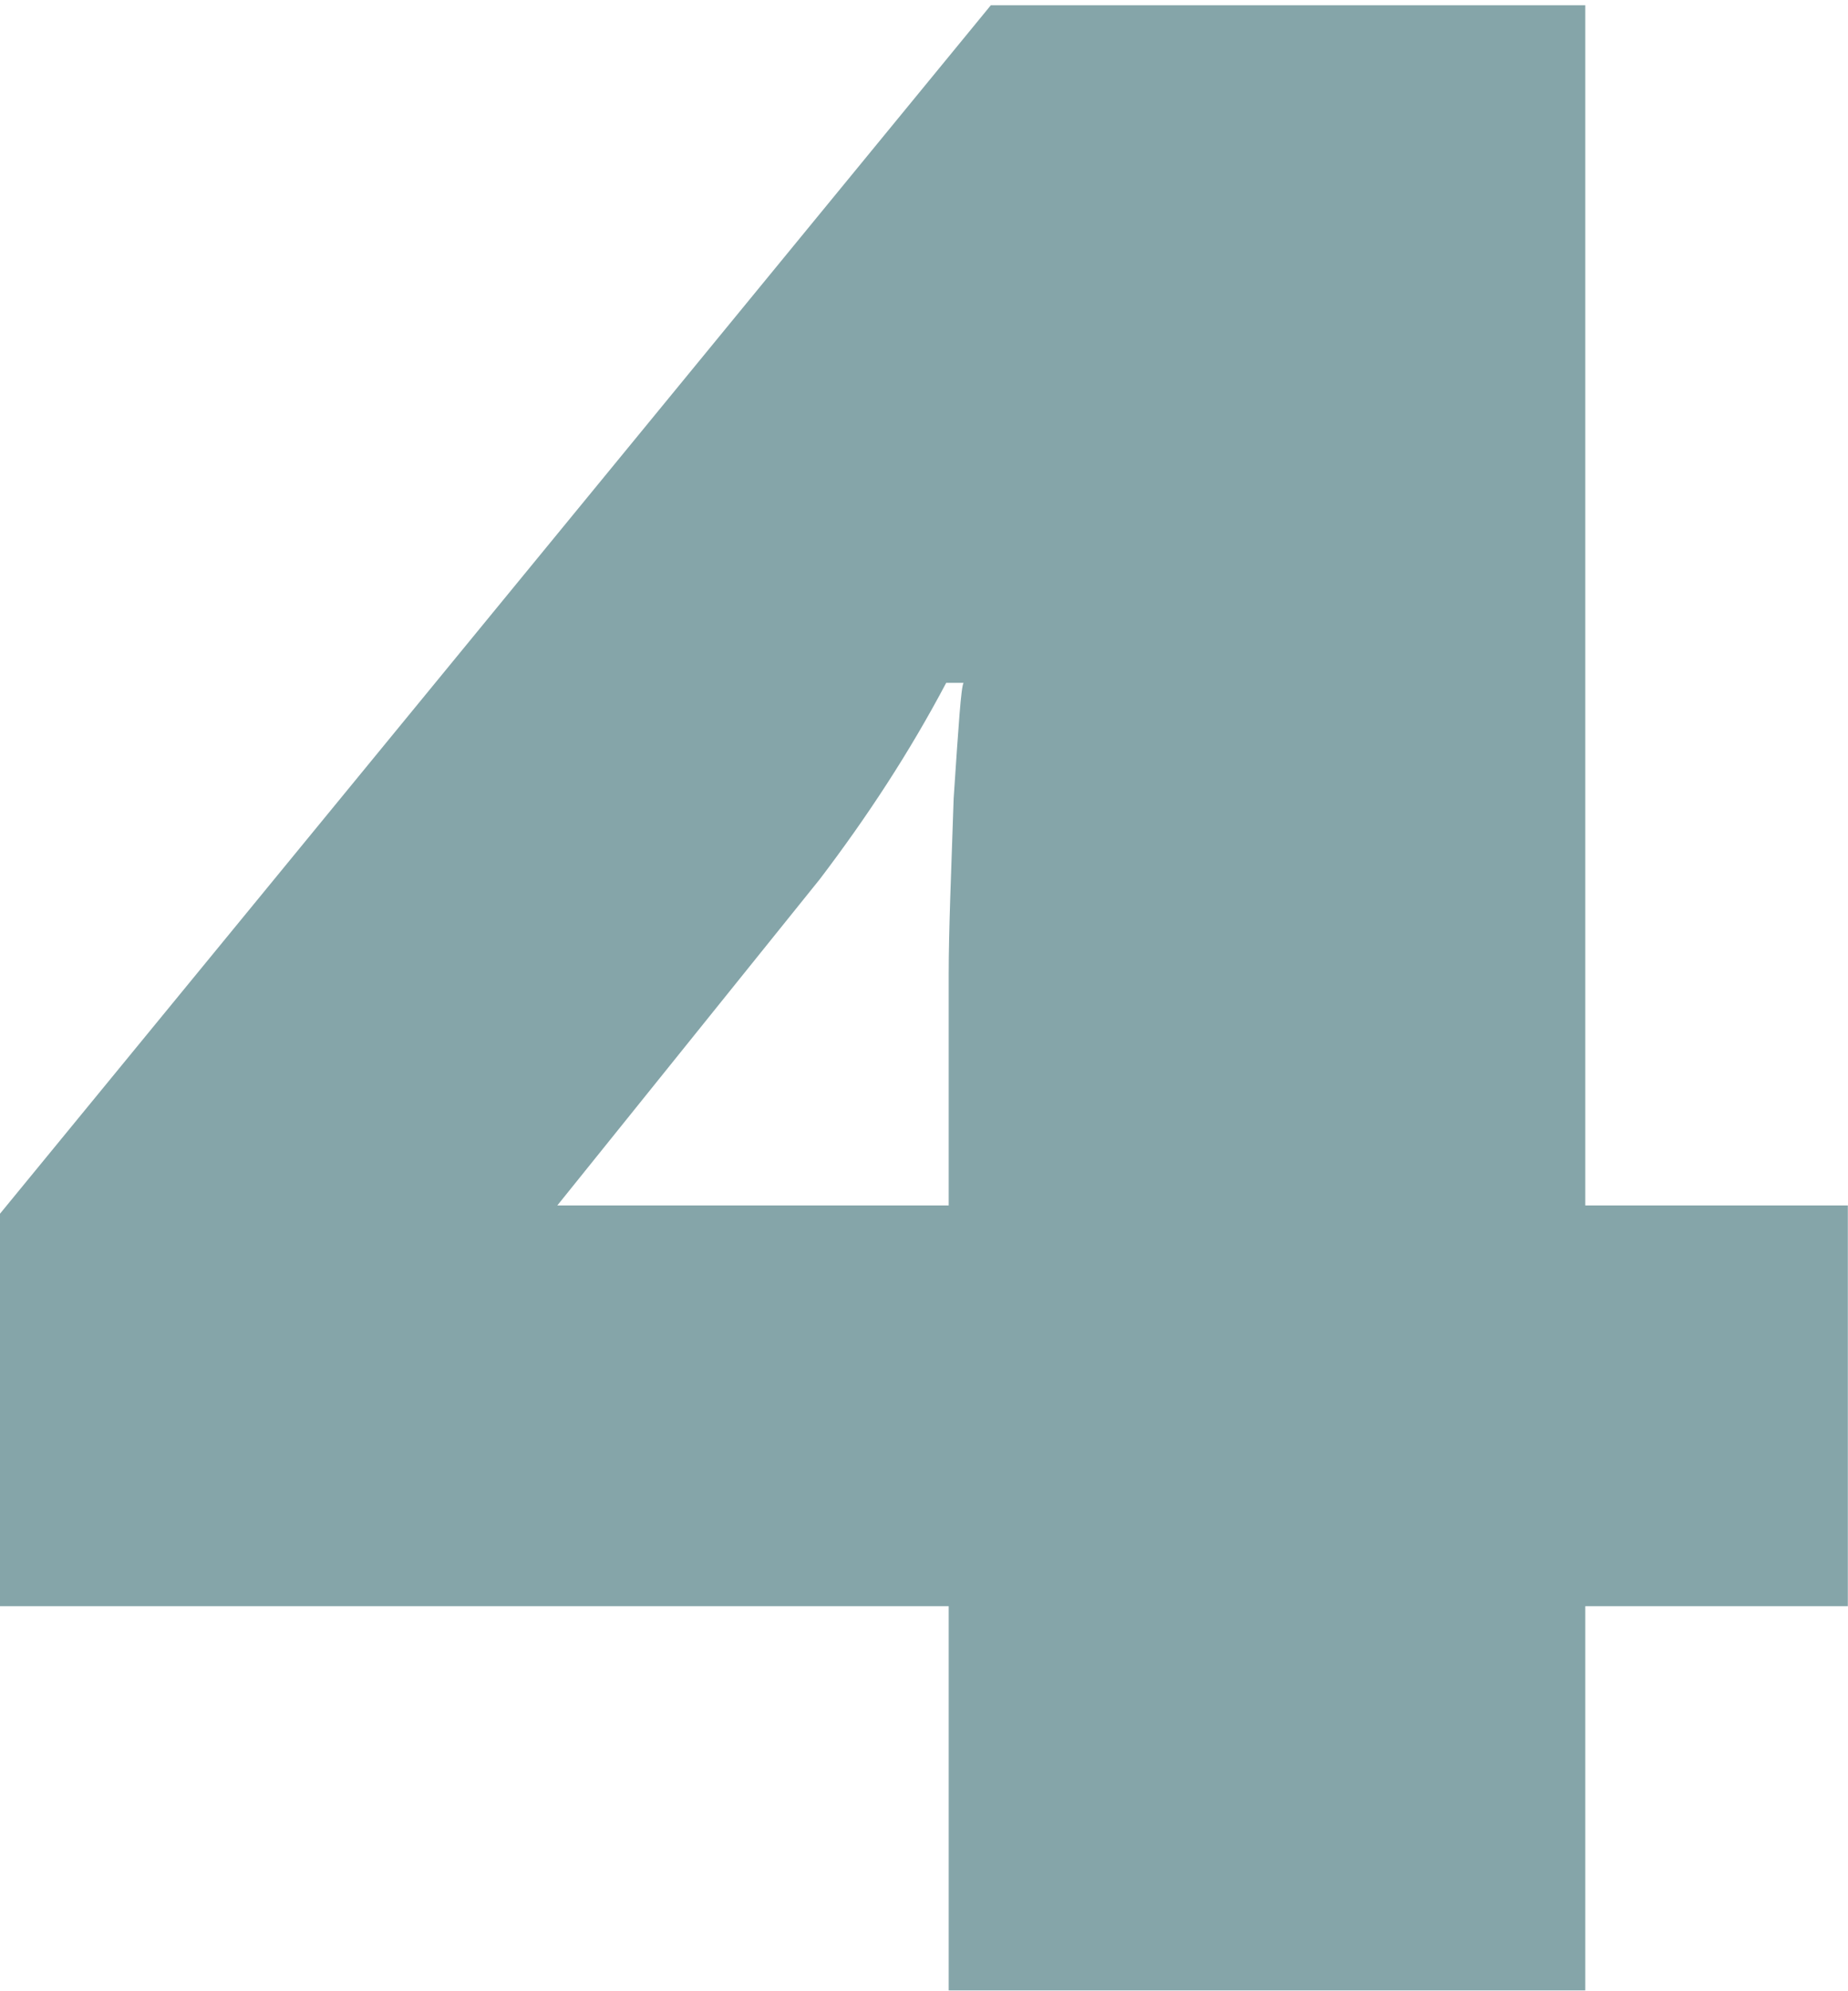 <svg width="313" height="337" viewBox="0 0 313 337" fill="none" xmlns="http://www.w3.org/2000/svg">
<path d="M312.973 271.897H268.503V336.938H160.682V271.897H0V205.458L167.814 0.896H268.503V204.059H312.973V271.897ZM160.682 204.059V164.895C160.682 157.552 161.102 147.761 161.521 135.173C162.36 122.584 162.78 116.29 163.199 115.59H160.262C153.969 127.48 146.837 138.32 138.866 148.81L94.395 204.059H160.682Z" fill="#85A5A9"/>
</svg>

